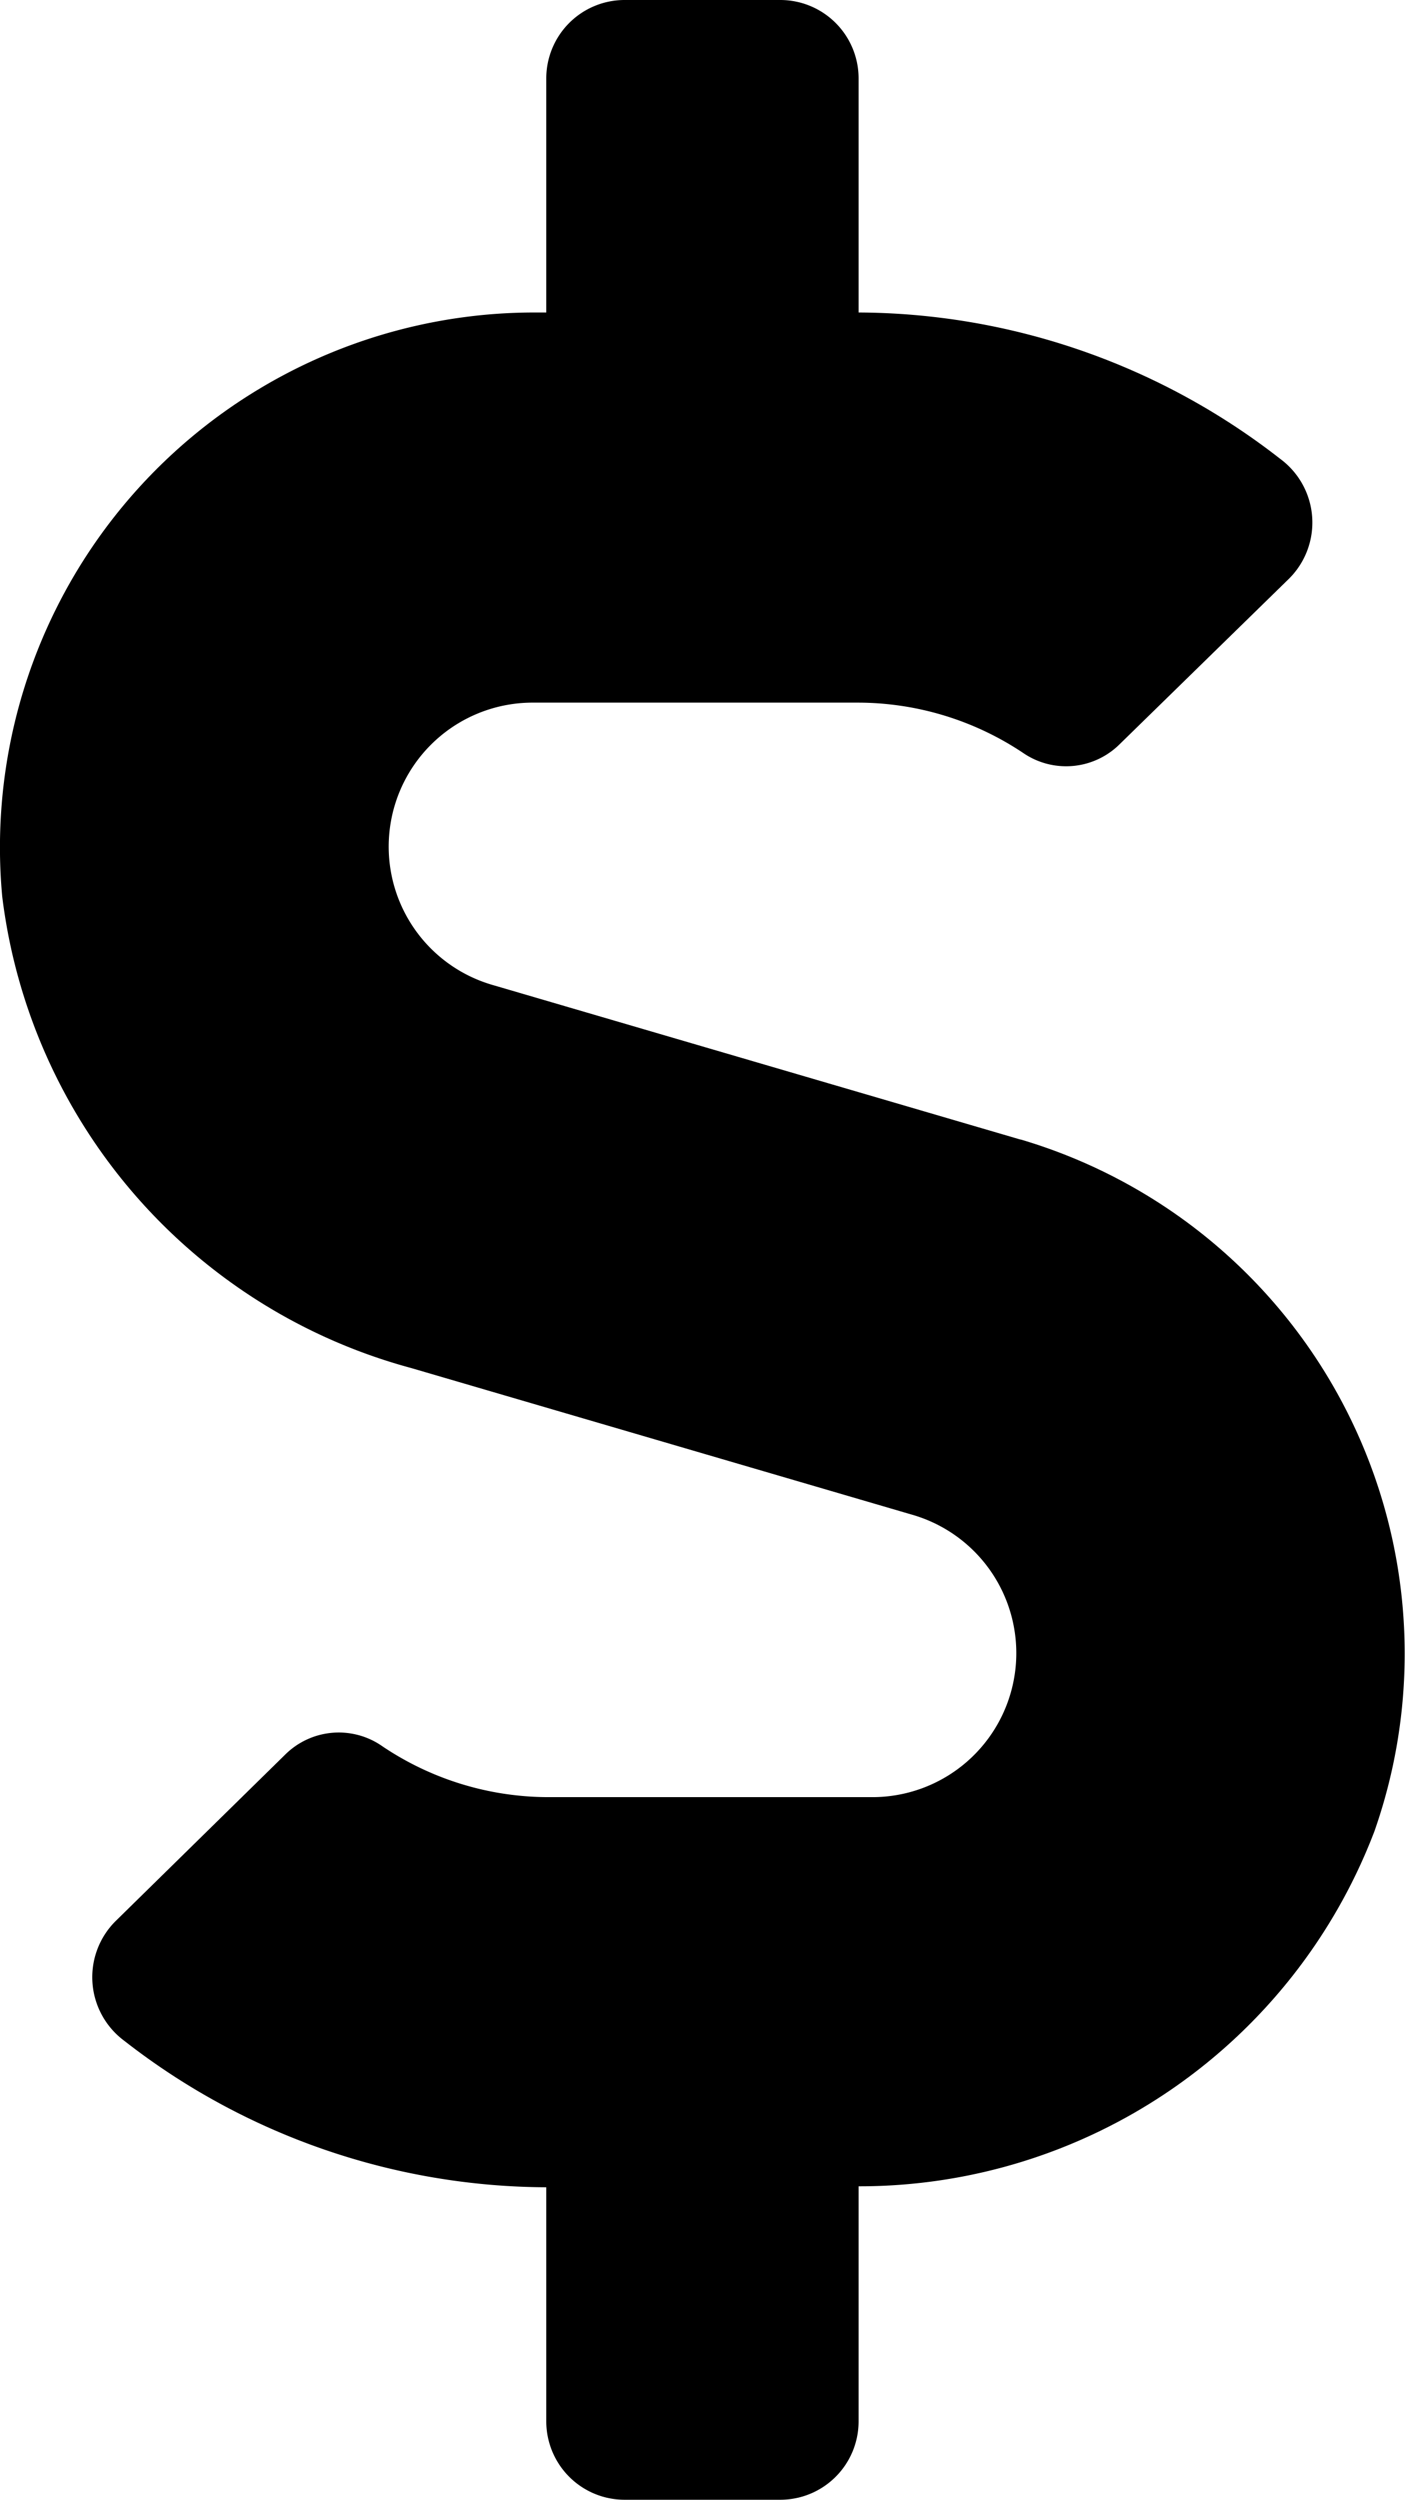 <svg xmlns="http://www.w3.org/2000/svg" width="11.44" height="20.343" viewBox="0 0 11.44 20.343">
  <path id="Icon_awesome-dollar-sign" data-name="Icon awesome-dollar-sign" d="M8.313,9.274,4.022,8.018a1.172,1.172,0,0,1,.33-2.3H6.986a2.425,2.425,0,0,1,1.359.417.619.619,0,0,0,.775-.079L10.5,4.708a.644.644,0,0,0-.072-.973A5.618,5.618,0,0,0,6.994,2.543V.636A.638.638,0,0,0,6.358,0H5.087a.638.638,0,0,0-.636.636V2.543h-.1A4.353,4.353,0,0,0,.021,7.295a4.548,4.548,0,0,0,3.33,3.838l4.073,1.192a1.172,1.172,0,0,1-.33,2.3H4.459A2.425,2.425,0,0,1,3.1,14.2a.619.619,0,0,0-.775.079L.943,15.635a.644.644,0,0,0,.072.973A5.618,5.618,0,0,0,4.451,17.8v1.907a.638.638,0,0,0,.636.636H6.358a.638.638,0,0,0,.636-.636V17.792a4.488,4.488,0,0,0,4.2-2.889,4.363,4.363,0,0,0-2.881-5.63Z" transform="translate(-0.003)"/>
</svg>
